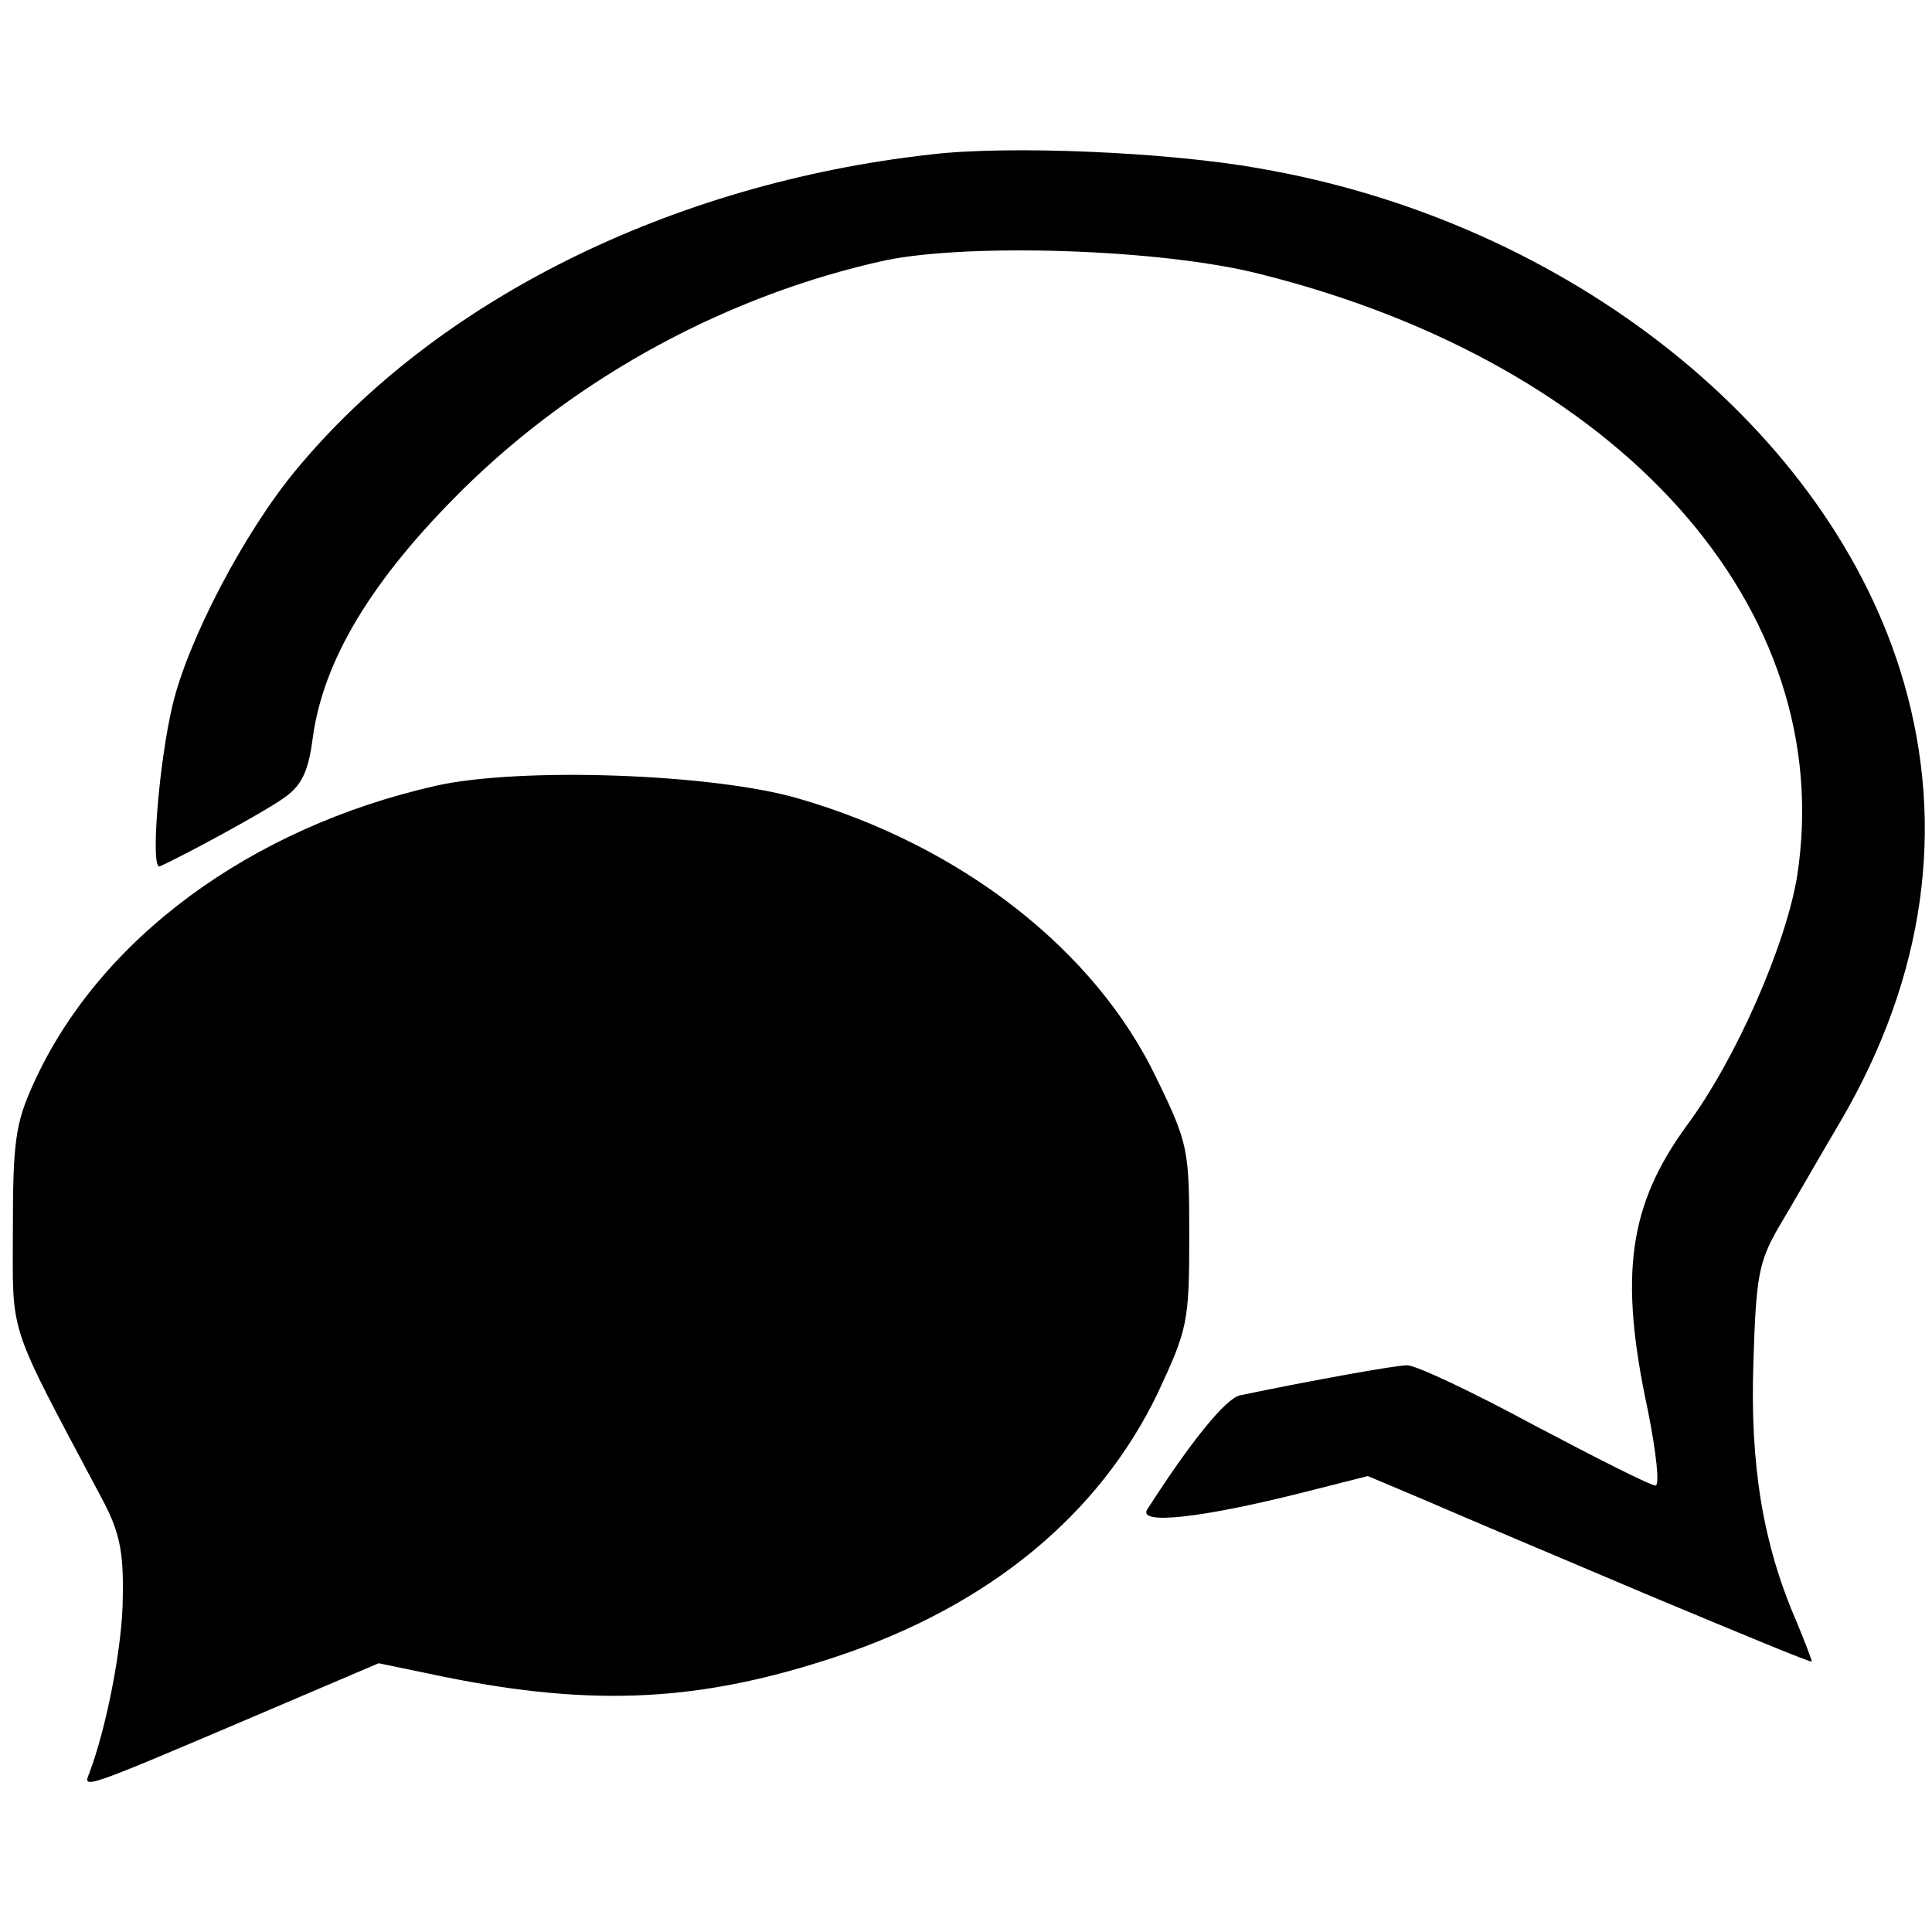 <?xml version="1.0" standalone="no"?>
<!DOCTYPE svg PUBLIC "-//W3C//DTD SVG 20010904//EN"
 "http://www.w3.org/TR/2001/REC-SVG-20010904/DTD/svg10.dtd">
<svg version="1.0" xmlns="http://www.w3.org/2000/svg"
 width="225pt" height="225pt" viewBox="0 0 225 225"
 preserveAspectRatio="xMidYMid meet">

<g transform="translate(0,225) scale(0.1,-0.1)"
fill="#000000" stroke="none">
<path d="M1083 2070 c-302 -34 -575 -170 -738 -367 -60 -72 -126 -198 -144
-274 -16 -67 -26 -192 -15 -188 29 13 123 64 145 80 20 14 28 30 33 68 12 92
69 186 175 291 135 133 310 227 493 267 99 20 321 13 435 -16 420 -105 674
-389 626 -701 -13 -80 -71 -213 -128 -290 -68 -93 -80 -174 -46 -332 10 -50
14 -88 9 -88 -6 0 -69 32 -141 70 -72 39 -138 70 -148 70 -14 0 -108 -17 -195
-35 -17 -4 -58 -55 -108 -133 -11 -18 62 -10 178 19 l79 20 71 -30 c39 -17
155 -66 259 -110 103 -43 187 -78 187 -76 0 2 -8 23 -18 47 -39 90 -54 182
-50 301 3 99 6 117 29 157 15 25 47 81 73 125 98 168 122 342 73 511 -85 293
-389 536 -751 598 -106 19 -293 27 -383 16z"/>
<path d="M508 1335 c-217 -49 -393 -179 -469 -347 -21 -46 -24 -68 -24 -169 0
-127 -8 -104 103 -313 21 -39 26 -62 25 -115 0 -57 -19 -153 -39 -206 -8 -19
-8 -19 194 67 l143 61 77 -16 c174 -35 298 -29 457 24 177 59 305 165 373 306
35 75 37 83 37 183 0 101 -1 108 -38 184 -71 149 -227 271 -417 326 -99 29
-323 37 -422 15z"/>
</g>
</svg>
